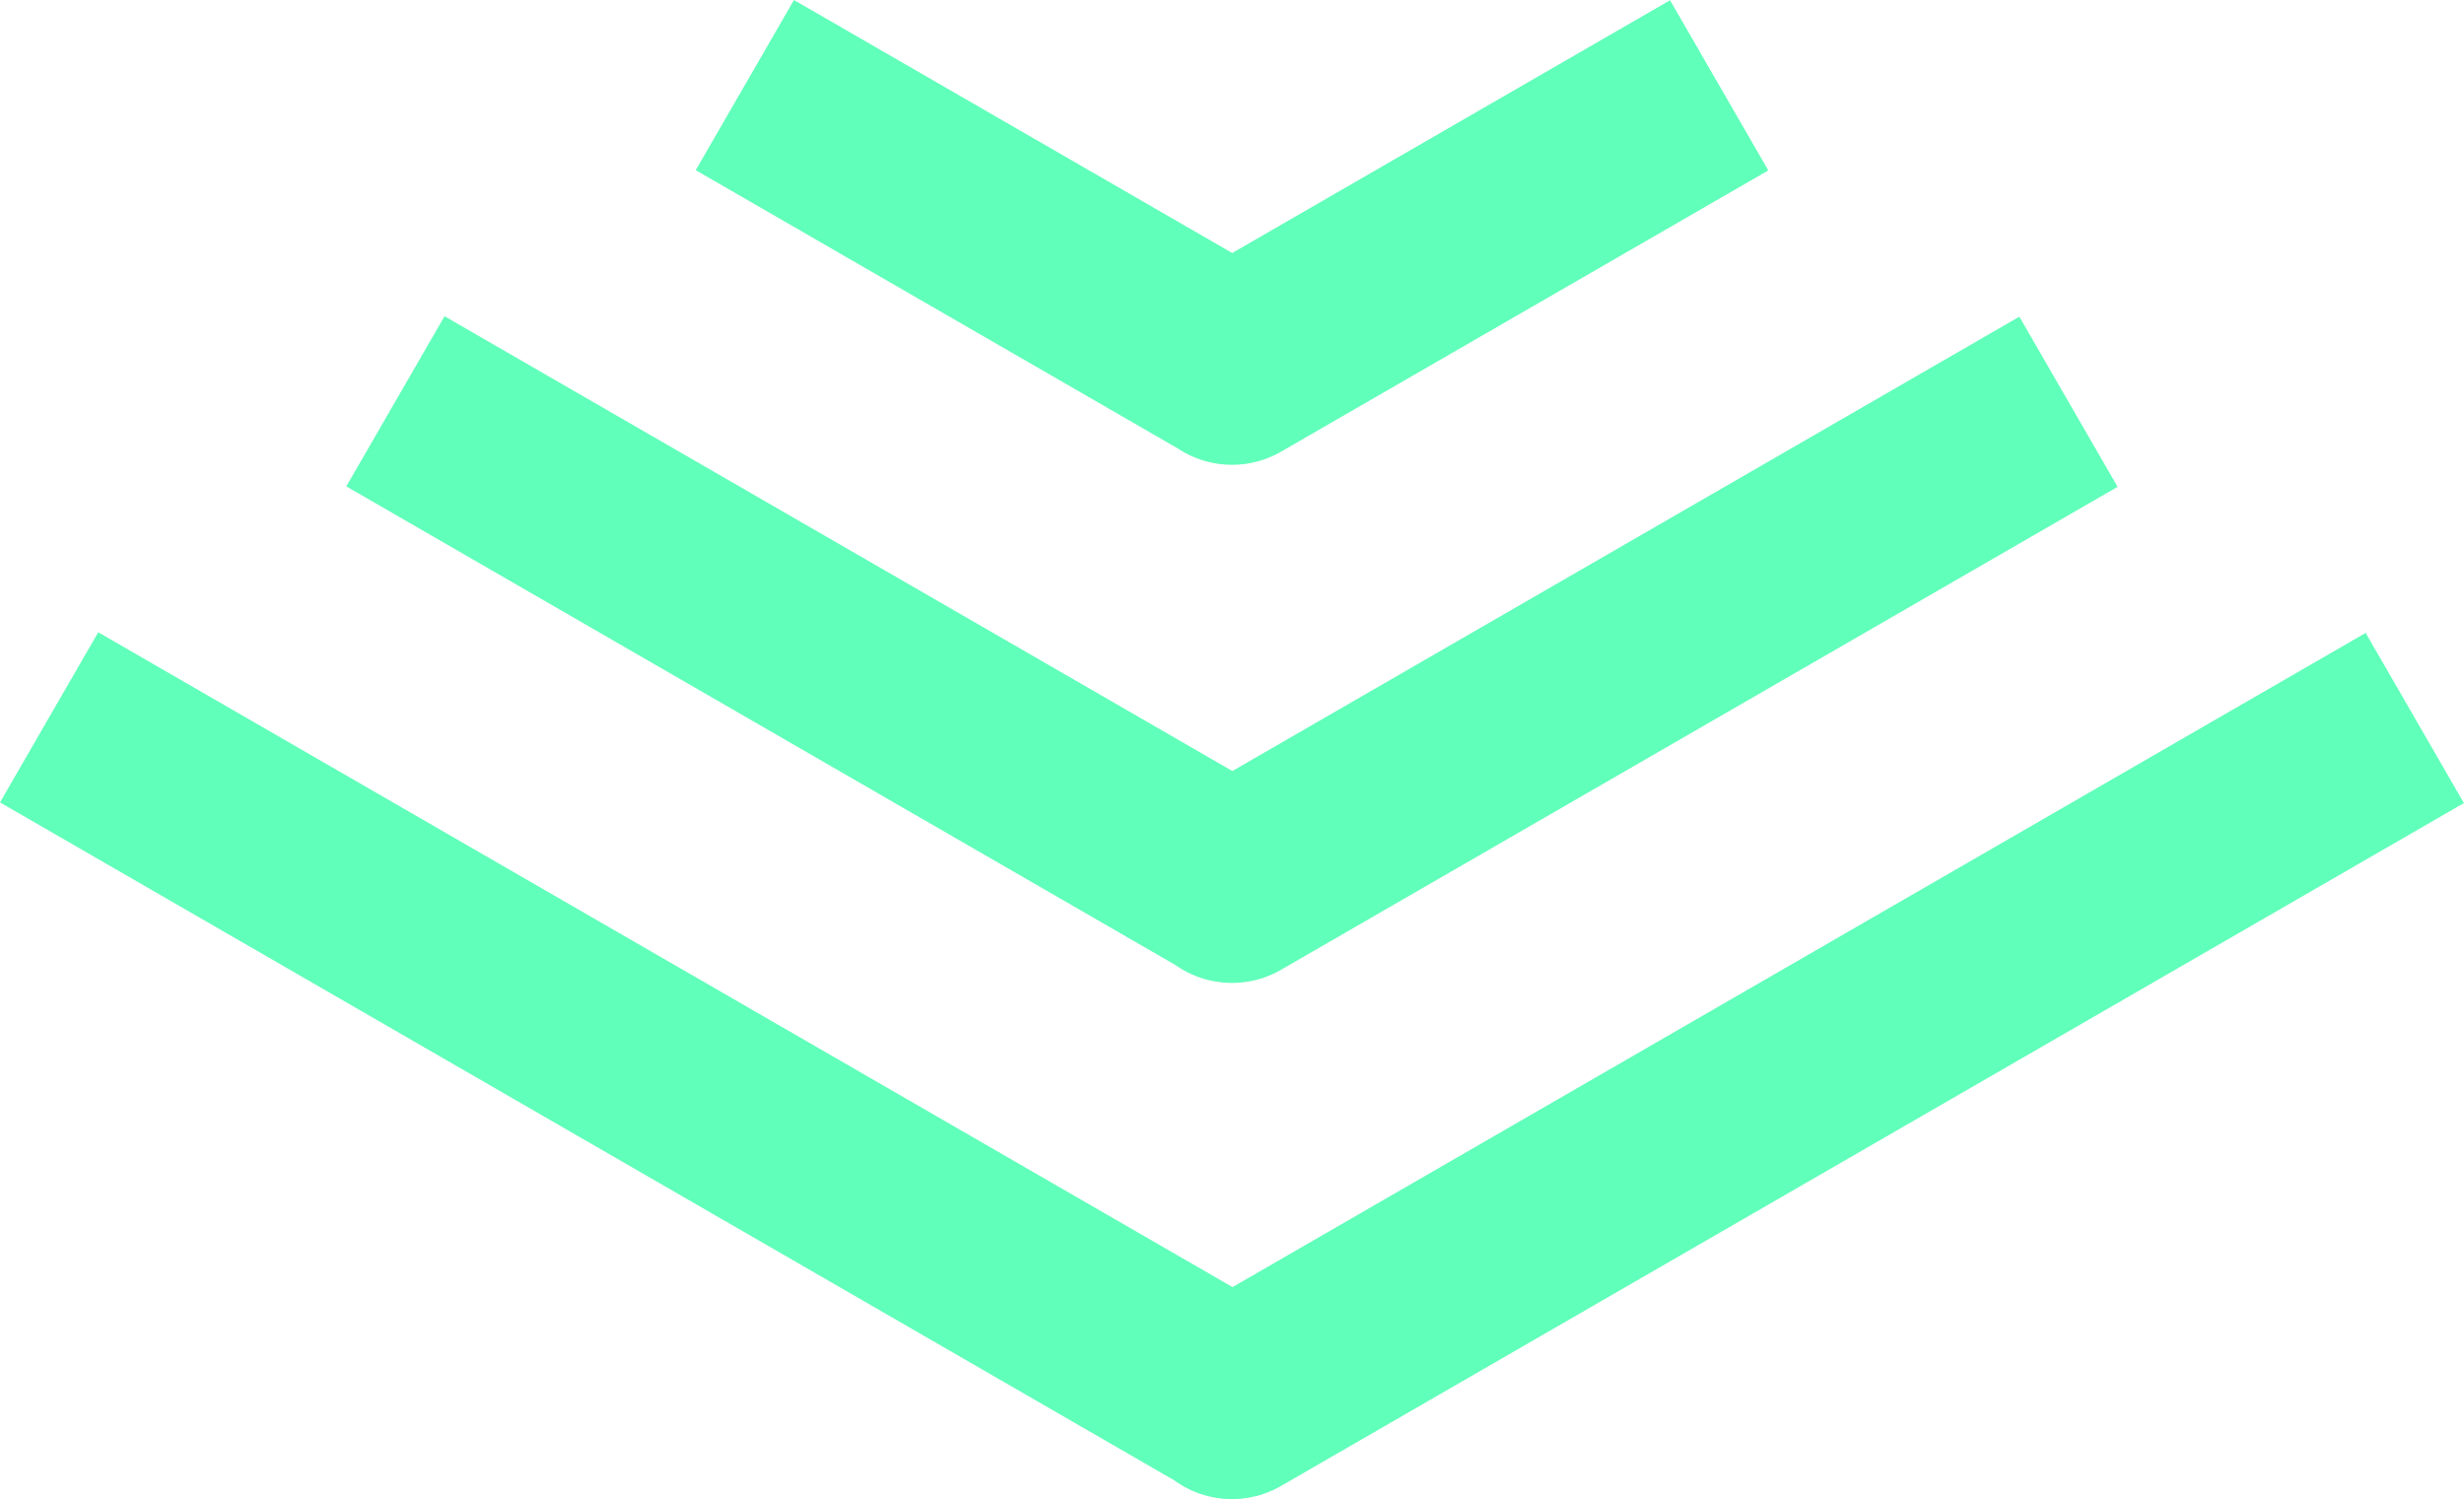 <svg xmlns="http://www.w3.org/2000/svg" width="75.247" height="45.783" viewBox="0 0 75.247 45.783">
  <g id="Group_1" data-name="Group 1" transform="translate(-214.954 -300.789)">
    <path id="Path_1" data-name="Path 1" d="M286.1,420.769l-33.524,19.355,0-.02-33.524-19.355" transform="translate(0 -96.552)" fill="none" stroke="#60ffba" stroke-linecap="square" stroke-linejoin="round" stroke-width="6"/>
    <path id="Path_2" data-name="Path 2" d="M282.511,362.836l22.948,13.249,0,.014,22.948-13.249" transform="translate(-52.883 -48.291)" fill="none" stroke="#60ffba" stroke-linecap="square" stroke-linejoin="round" stroke-width="6"/>
    <path id="Path_3" data-name="Path 3" d="M346.534,304.888l12.279,7.089v.007l12.279-7.089" transform="translate(-106.235)" fill="none" stroke="#60ffba" stroke-linecap="square" stroke-linejoin="round" stroke-width="6"/>
  </g>
</svg>
